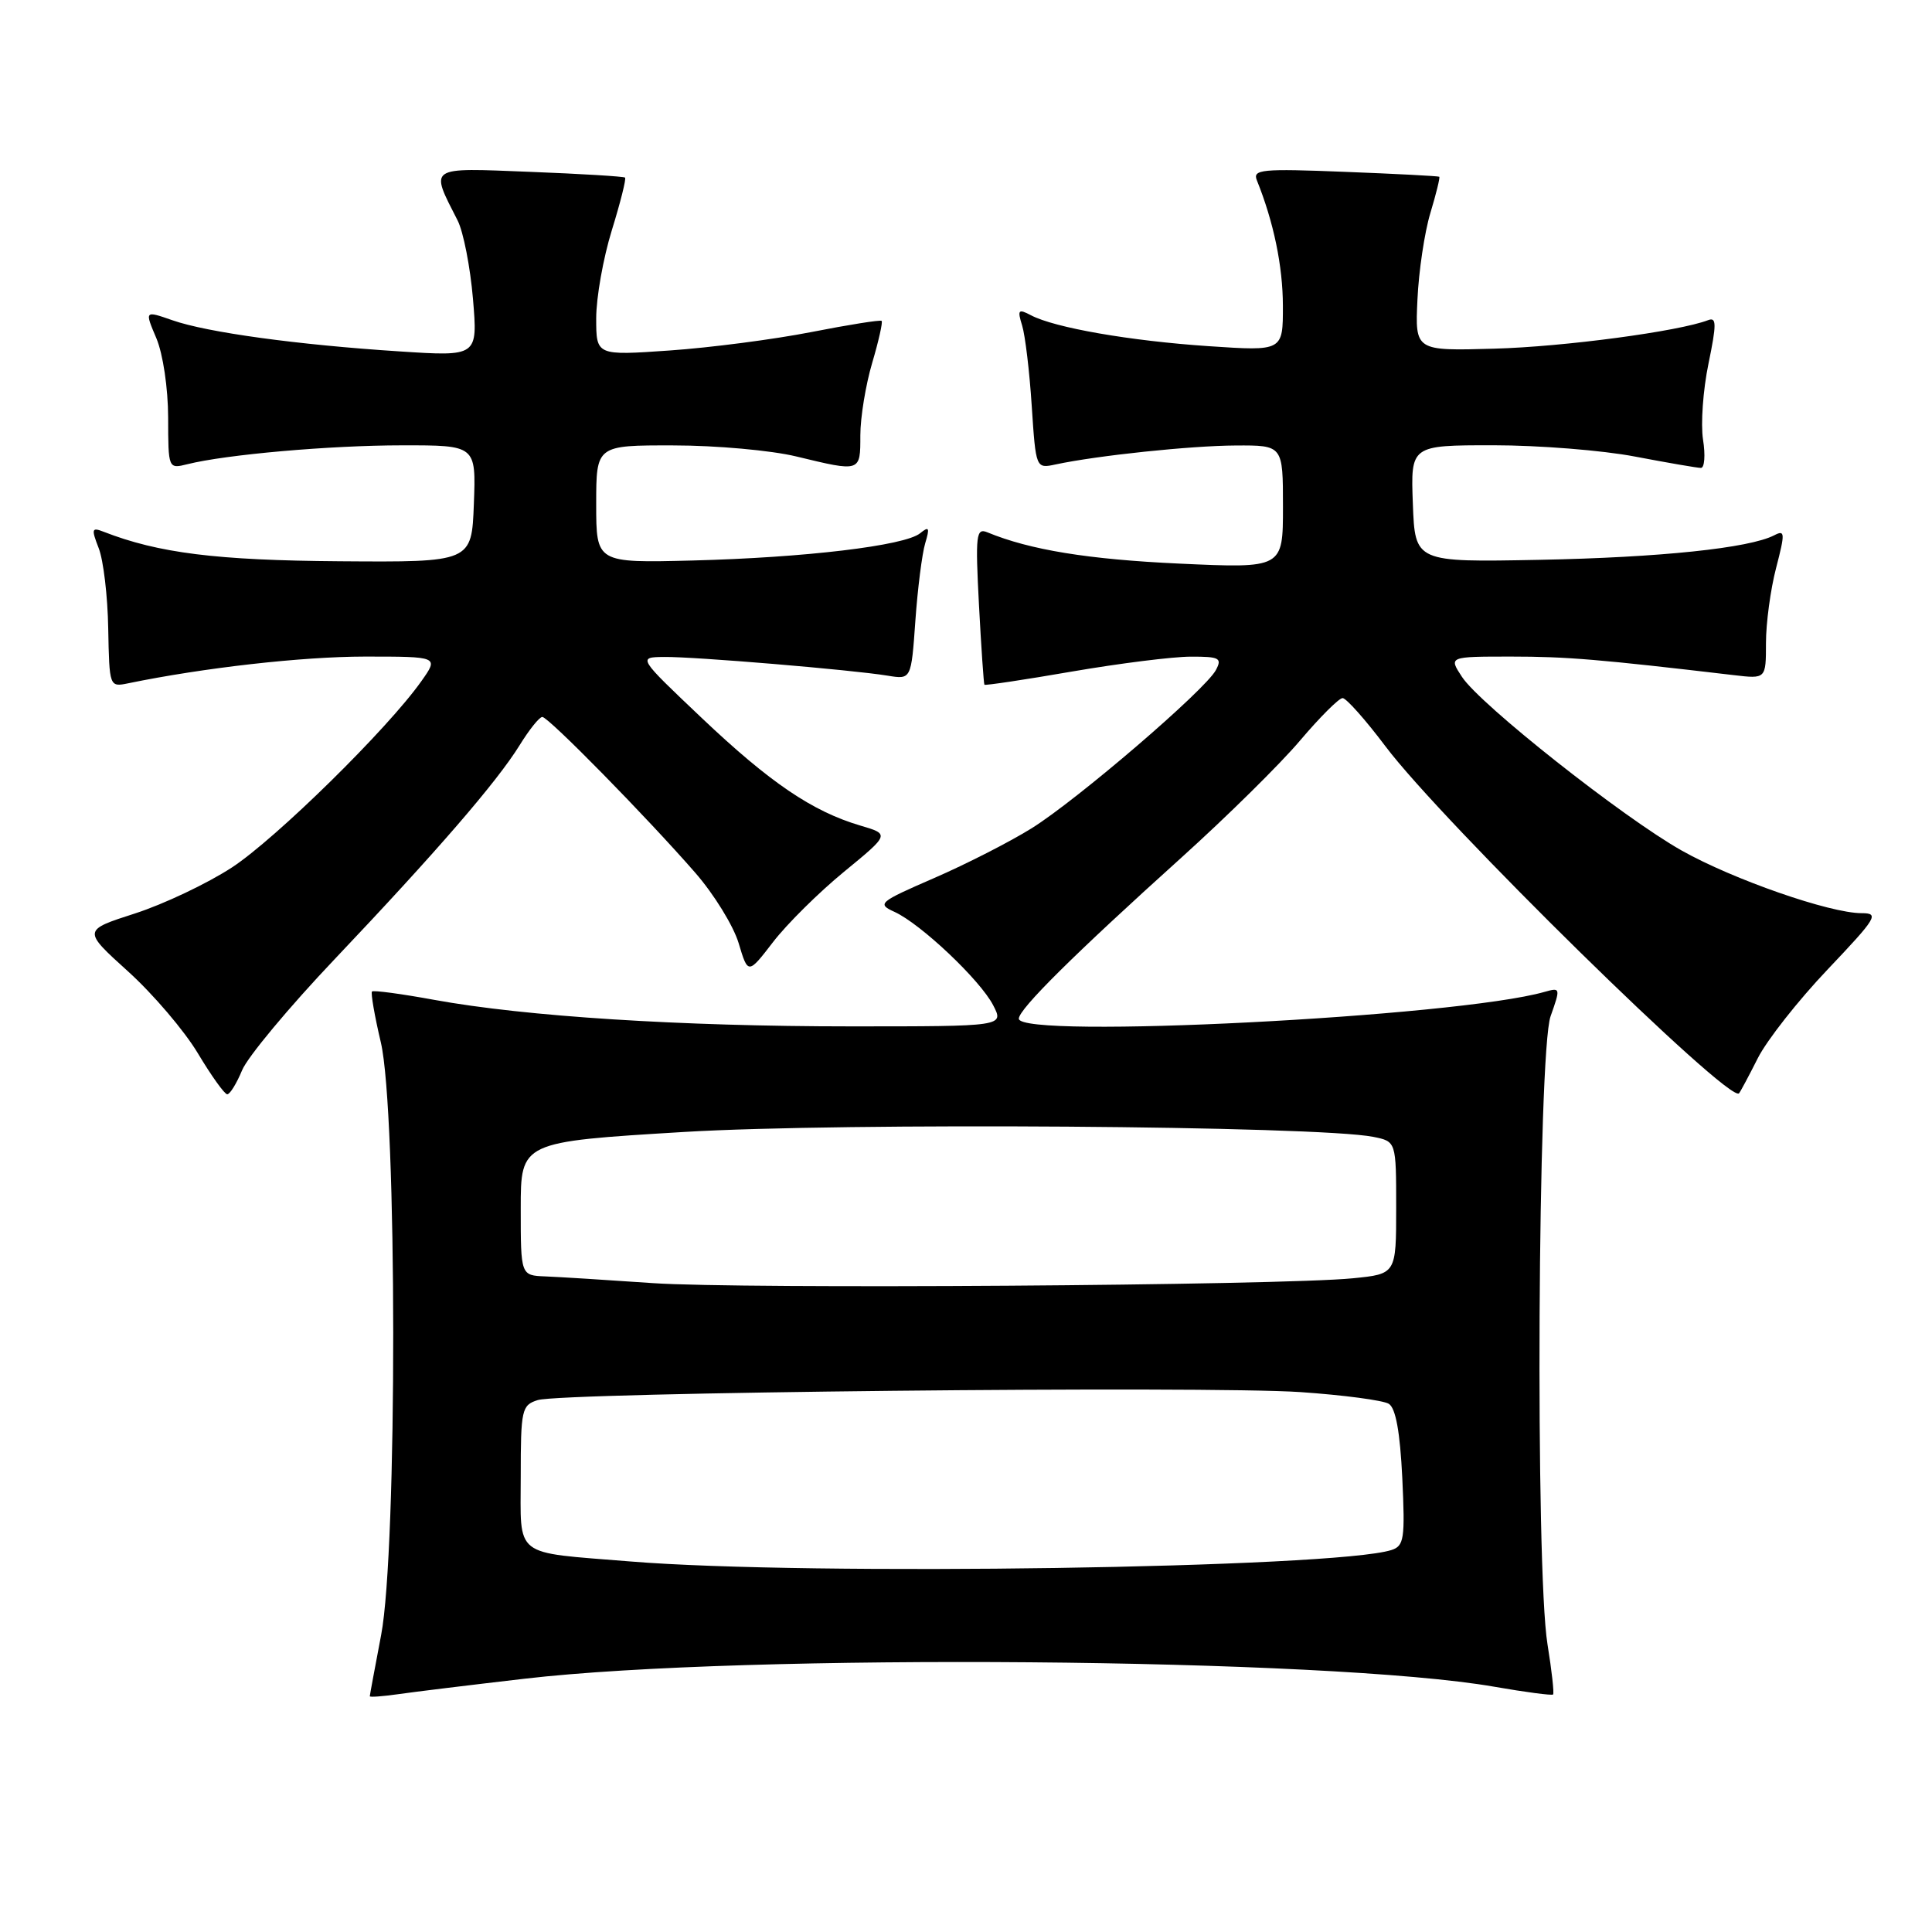 <?xml version="1.0" encoding="UTF-8" standalone="no"?>
<!DOCTYPE svg PUBLIC "-//W3C//DTD SVG 1.1//EN" "http://www.w3.org/Graphics/SVG/1.1/DTD/svg11.dtd" >
<svg xmlns="http://www.w3.org/2000/svg" xmlns:xlink="http://www.w3.org/1999/xlink" version="1.1" viewBox="0 0 256 256">
 <g >
 <path fill="currentColor"
d=" M 69.50 222.44 C 98.69 219.04 176.08 219.68 198.00 223.50 C 202.12 224.22 205.63 224.68 205.79 224.53 C 205.95 224.38 205.62 221.38 205.05 217.87 C 203.42 207.84 203.76 139.43 205.46 134.66 C 206.79 130.91 206.77 130.83 204.66 131.43 C 193.04 134.75 135.00 137.70 135.00 134.98 C 135.00 133.71 142.35 126.43 156.55 113.63 C 162.57 108.20 169.64 101.23 172.26 98.13 C 174.89 95.03 177.42 92.50 177.90 92.50 C 178.38 92.50 180.94 95.38 183.58 98.89 C 191.11 108.91 229.18 146.27 230.43 144.87 C 230.61 144.67 231.73 142.57 232.92 140.21 C 234.11 137.85 238.27 132.56 242.17 128.46 C 248.69 121.59 249.05 121.00 246.67 121.00 C 242.46 121.00 229.65 116.54 222.83 112.70 C 215.04 108.31 196.12 93.36 193.72 89.69 C 191.95 87.00 191.95 87.00 200.25 87.00 C 207.59 87.00 211.90 87.36 229.75 89.46 C 234.00 89.96 234.00 89.96 234.00 85.20 C 234.00 82.58 234.60 78.11 235.34 75.27 C 236.55 70.60 236.53 70.18 235.09 70.93 C 231.80 72.63 219.96 73.87 204.00 74.18 C 187.50 74.50 187.50 74.50 187.21 66.75 C 186.92 59.00 186.92 59.00 197.87 59.00 C 203.89 59.00 212.35 59.67 216.66 60.50 C 220.97 61.32 224.90 62.00 225.38 62.00 C 225.86 62.00 225.99 60.31 225.66 58.25 C 225.34 56.19 225.66 51.67 226.38 48.20 C 227.46 42.96 227.46 41.99 226.34 42.42 C 222.47 43.91 207.21 45.95 198.00 46.20 C 187.50 46.50 187.50 46.50 187.82 39.68 C 187.99 35.94 188.76 30.78 189.53 28.23 C 190.30 25.68 190.83 23.52 190.71 23.42 C 190.60 23.33 184.96 23.03 178.20 22.77 C 167.17 22.33 165.96 22.45 166.54 23.89 C 168.77 29.42 169.98 35.27 169.99 40.52 C 170.00 46.53 170.00 46.53 160.17 45.87 C 149.74 45.17 139.74 43.43 136.60 41.77 C 134.93 40.89 134.79 41.05 135.44 43.14 C 135.84 44.44 136.42 49.24 136.71 53.80 C 137.26 62.10 137.26 62.10 139.88 61.54 C 145.39 60.36 157.76 59.06 163.75 59.03 C 170.00 59.00 170.00 59.00 170.00 67.15 C 170.00 75.31 170.00 75.31 156.25 74.68 C 144.17 74.12 136.49 72.87 130.84 70.54 C 129.34 69.92 129.23 70.83 129.72 80.18 C 130.02 85.85 130.35 90.60 130.44 90.73 C 130.54 90.85 135.77 90.07 142.06 88.98 C 148.35 87.90 155.43 87.01 157.79 87.01 C 161.59 87.00 161.96 87.20 161.11 88.79 C 159.71 91.42 142.74 105.98 136.70 109.75 C 133.83 111.54 128.01 114.51 123.77 116.35 C 116.43 119.54 116.18 119.76 118.53 120.83 C 122.01 122.42 129.88 129.86 131.60 133.20 C 133.05 136.00 133.05 136.00 112.73 136.00 C 90.19 136.00 69.63 134.69 57.56 132.49 C 53.20 131.69 49.48 131.19 49.29 131.38 C 49.11 131.56 49.63 134.59 50.46 138.11 C 52.63 147.29 52.66 205.40 50.50 216.66 C 49.68 220.97 49.00 224.62 49.00 224.76 C 49.00 224.91 50.69 224.78 52.75 224.49 C 54.81 224.19 62.35 223.27 69.50 222.44 Z  M 32.08 141.81 C 32.80 140.06 38.31 133.45 44.31 127.13 C 57.80 112.91 65.83 103.63 68.85 98.75 C 70.12 96.69 71.47 95.00 71.86 95.00 C 72.67 95.00 85.70 108.27 92.13 115.65 C 94.60 118.48 97.18 122.67 97.87 124.96 C 99.12 129.13 99.12 129.13 102.44 124.82 C 104.27 122.44 108.49 118.26 111.83 115.52 C 117.90 110.54 117.90 110.54 113.99 109.39 C 107.64 107.51 102.03 103.71 93.00 95.15 C 84.50 87.09 84.50 87.09 88.00 87.05 C 91.97 87.00 112.88 88.75 117.62 89.53 C 120.74 90.04 120.74 90.04 121.29 82.27 C 121.59 78.00 122.18 73.38 122.59 72.00 C 123.22 69.91 123.11 69.69 121.92 70.66 C 119.90 72.31 106.65 73.89 91.75 74.27 C 79.00 74.59 79.00 74.59 79.00 66.80 C 79.00 59.00 79.00 59.00 89.25 59.02 C 94.89 59.02 102.20 59.68 105.50 60.48 C 114.08 62.55 114.00 62.58 114.00 57.68 C 114.00 55.31 114.71 50.99 115.57 48.08 C 116.43 45.18 116.99 42.67 116.82 42.52 C 116.64 42.36 112.45 43.03 107.50 44.00 C 102.55 44.97 94.11 46.07 88.75 46.44 C 79.00 47.12 79.00 47.12 79.00 42.17 C 79.00 39.44 79.93 34.19 81.07 30.51 C 82.21 26.82 83.00 23.68 82.82 23.53 C 82.64 23.38 76.98 23.03 70.23 22.77 C 56.56 22.23 56.95 21.97 60.64 29.22 C 61.40 30.72 62.31 35.38 62.67 39.59 C 63.31 47.24 63.31 47.24 52.91 46.56 C 39.43 45.69 27.44 44.05 22.83 42.43 C 19.16 41.15 19.16 41.15 20.72 44.82 C 21.60 46.92 22.27 51.43 22.28 55.32 C 22.29 62.12 22.30 62.14 24.83 61.51 C 29.92 60.23 43.74 59.01 53.29 59.01 C 63.08 59.00 63.08 59.00 62.79 66.75 C 62.50 74.50 62.50 74.50 45.00 74.37 C 28.70 74.25 20.99 73.29 13.73 70.46 C 12.15 69.84 12.08 70.07 13.08 72.64 C 13.70 74.21 14.27 79.00 14.34 83.28 C 14.49 91.02 14.50 91.05 16.99 90.54 C 27.04 88.47 40.01 87.01 48.32 87.00 C 58.14 87.00 58.14 87.00 55.84 90.25 C 51.38 96.57 36.56 111.13 30.72 114.95 C 27.47 117.07 21.69 119.81 17.88 121.04 C 10.95 123.27 10.95 123.27 16.96 128.71 C 20.27 131.70 24.44 136.59 26.22 139.57 C 28.01 142.56 29.76 145.00 30.11 145.00 C 30.47 145.00 31.35 143.57 32.08 141.81 Z  M 83.50 206.90 C 67.82 205.62 69.00 206.54 69.00 195.60 C 69.00 186.77 69.13 186.19 71.25 185.52 C 74.43 184.50 159.84 183.61 172.32 184.46 C 178.00 184.85 183.27 185.55 184.02 186.01 C 184.94 186.58 185.51 189.72 185.81 195.82 C 186.19 203.93 186.05 204.85 184.36 205.39 C 176.82 207.78 107.04 208.83 83.50 206.90 Z  M 86.50 170.02 C 80.45 169.60 74.04 169.20 72.25 169.13 C 69.00 169.00 69.00 169.00 69.00 160.15 C 69.00 151.30 69.00 151.30 90.64 149.99 C 111.73 148.72 174.59 149.17 181.97 150.64 C 185.00 151.25 185.00 151.25 185.00 160.03 C 185.00 168.81 185.00 168.81 179.25 169.38 C 169.52 170.34 98.16 170.83 86.50 170.02 Z "/>
</g>
</svg>
